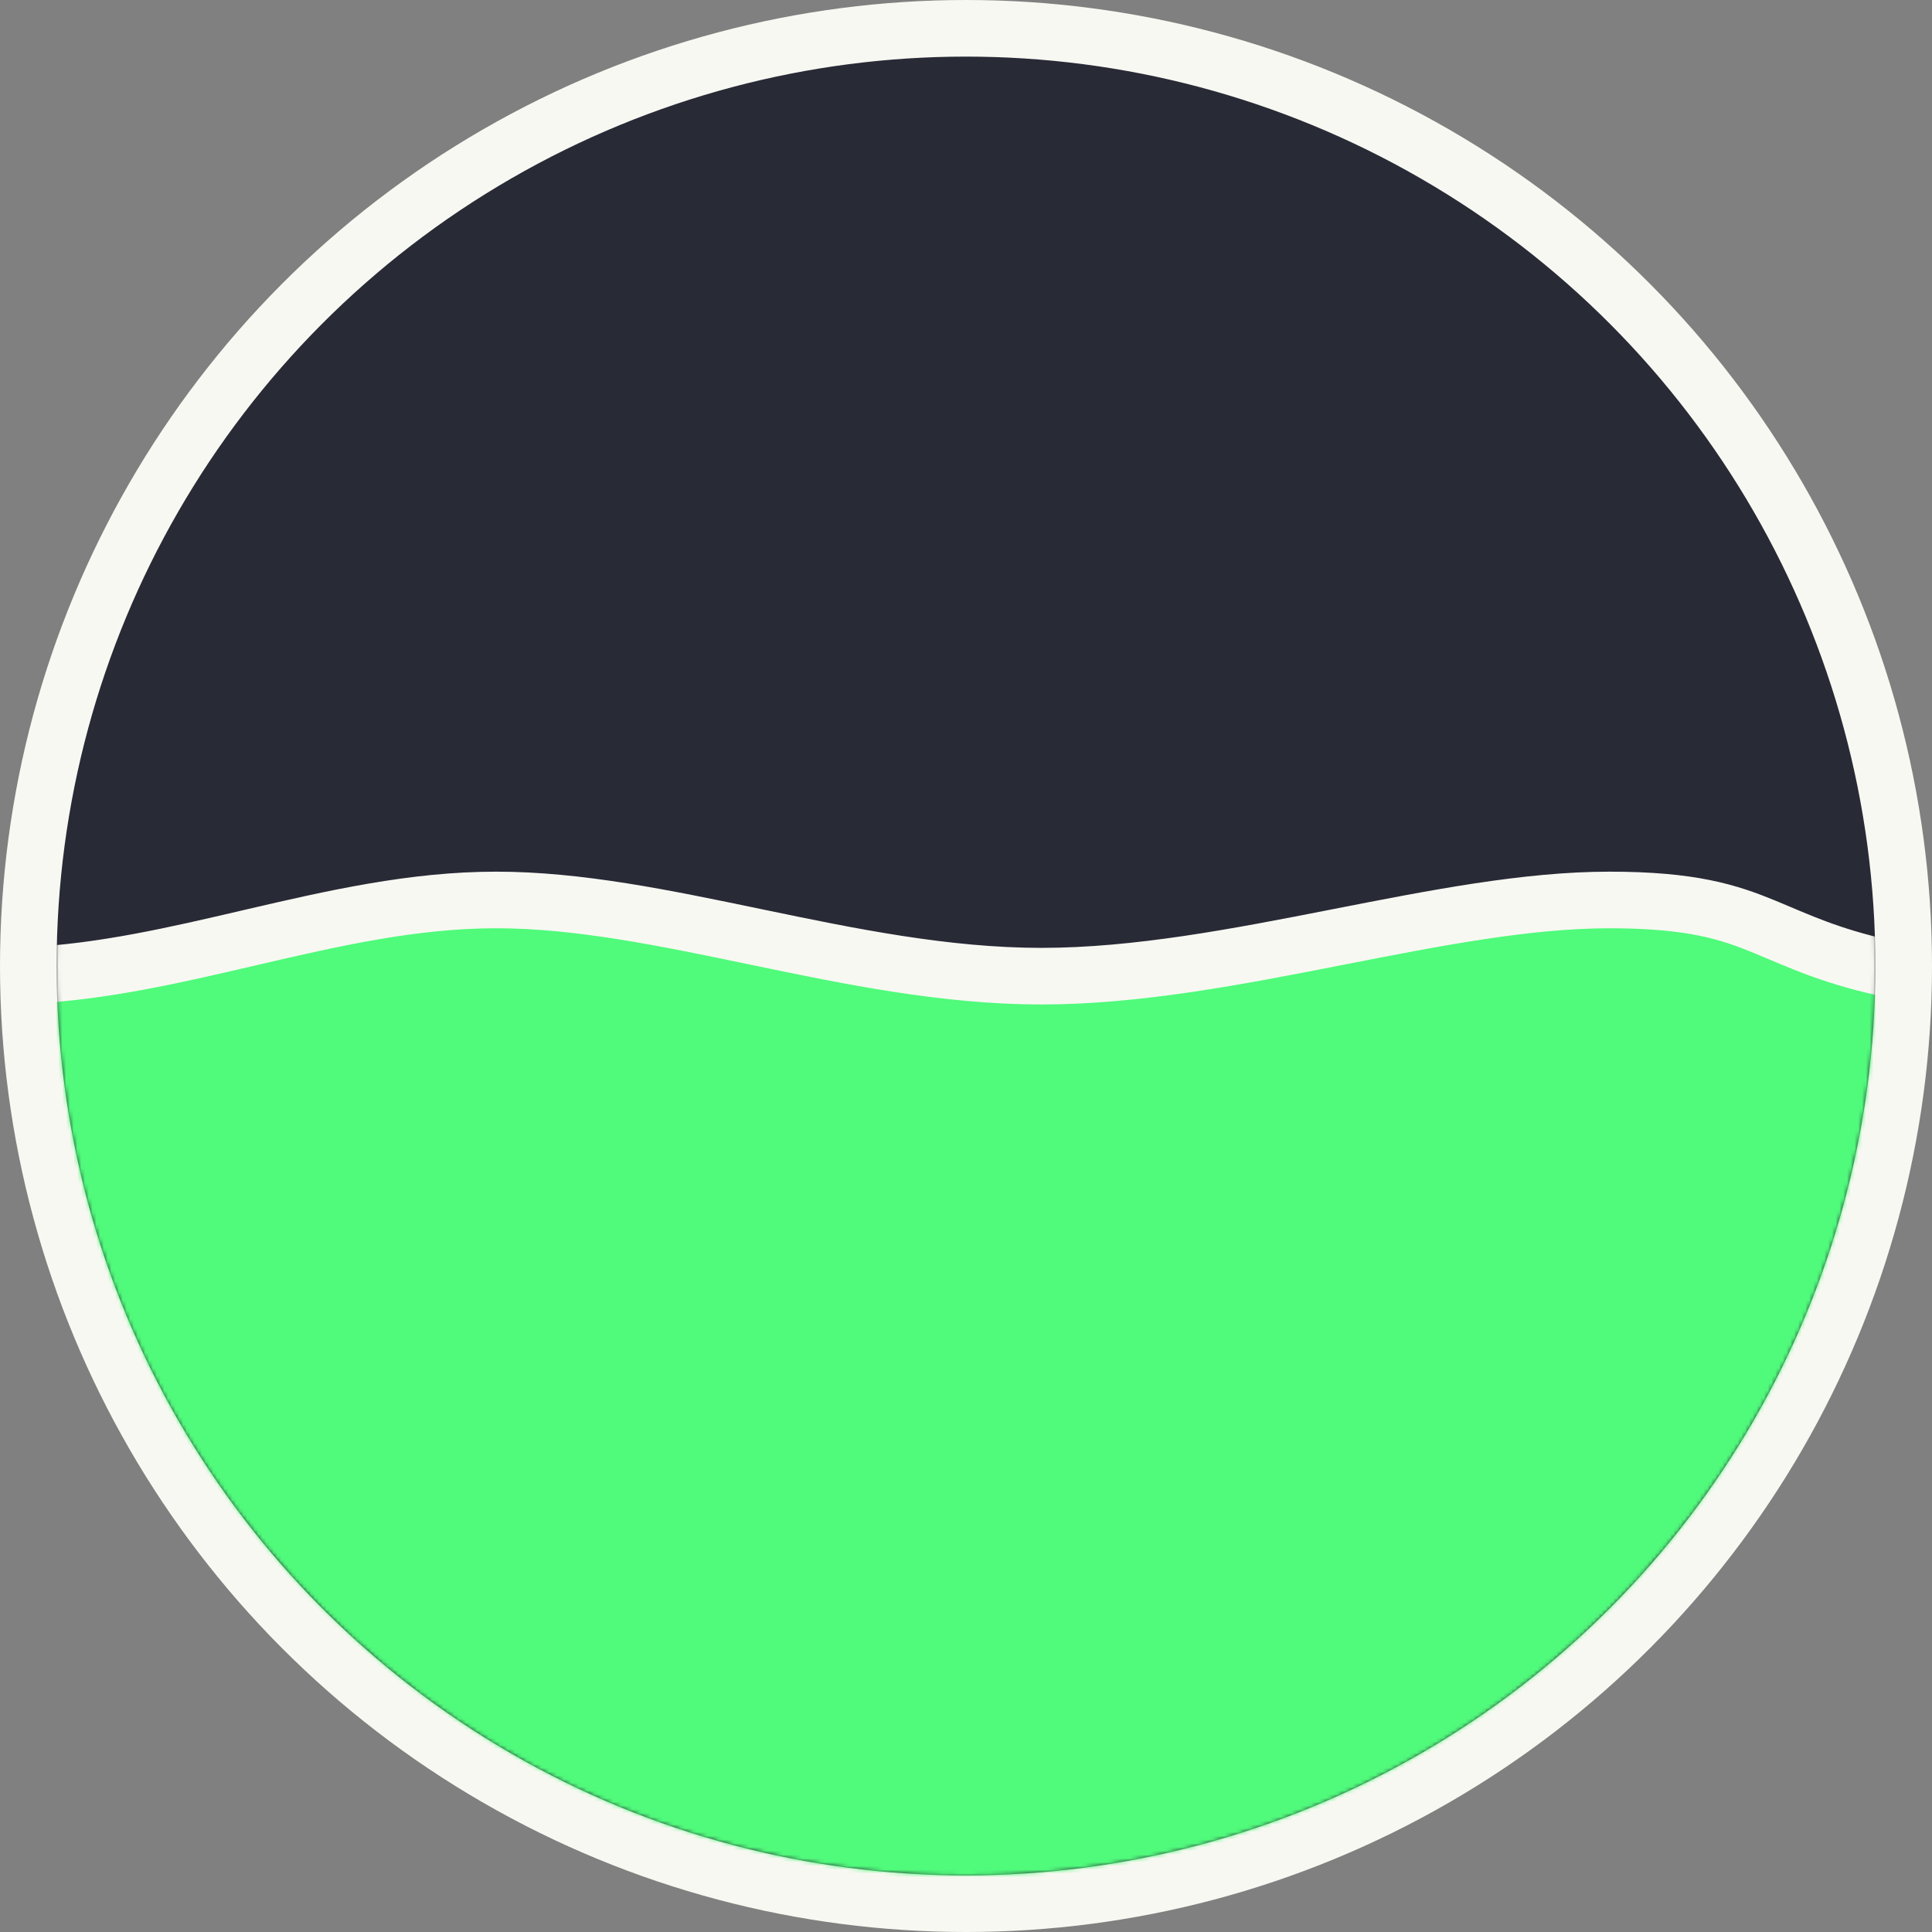 <?xml version="1.0" encoding="UTF-8"?>
<svg width="512" height="512" viewBox="0 0 512 512" fill="none" xmlns="http://www.w3.org/2000/svg">
  <rect x="0" y="0" width="512" height="512" fill="#808080" stroke="none"/>
  <g clip-path="url(#clip)">
    <circle cx="256" cy="256" r="248.5" fill="#282A36" stroke="#F8F8F2" stroke-width="15"/>
    <mask id="mask" style="mask-type:alpha" maskUnits="userSpaceOnUse" x="15" y="15" width="482" height="482">
      <path d="M497 256C497 389.101 389.101 497 256 497C122.899 497 15 389.101 15 256C15 122.899 122.899 15 256 15C389.101 15 497 122.899 497 256Z" fill="#282A36"/>
    </mask>
    <g mask="url(#mask)">
      <path d="M7.5 258.513C27.312 257.56 46.662 253.052 65.441 248.677C65.832 248.585 66.224 248.494 66.616 248.403C88.405 243.328 109.545 238.5 131.5 238.5C153.292 238.5 176.105 243.249 200.267 248.278L201.052 248.441C225.195 253.466 250.595 258.697 276 258.697C301.365 258.697 328.244 253.48 353.862 248.458L354.694 248.295C380.359 243.264 404.664 238.5 426.5 238.5C448.416 238.5 458.199 241.73 467.672 245.625C468.963 246.156 470.263 246.707 471.593 247.271C479.713 250.711 488.984 254.64 504.5 257.538V755.5H7.5V258.513Z" fill="#50FA7B" stroke="#F8F8F2" stroke-width="15"/>
    </g>
  </g>
  <defs>
    <clipPath id="clip">
      <rect width="512" height="512" fill="white"/>
    </clipPath>
  </defs>
</svg>